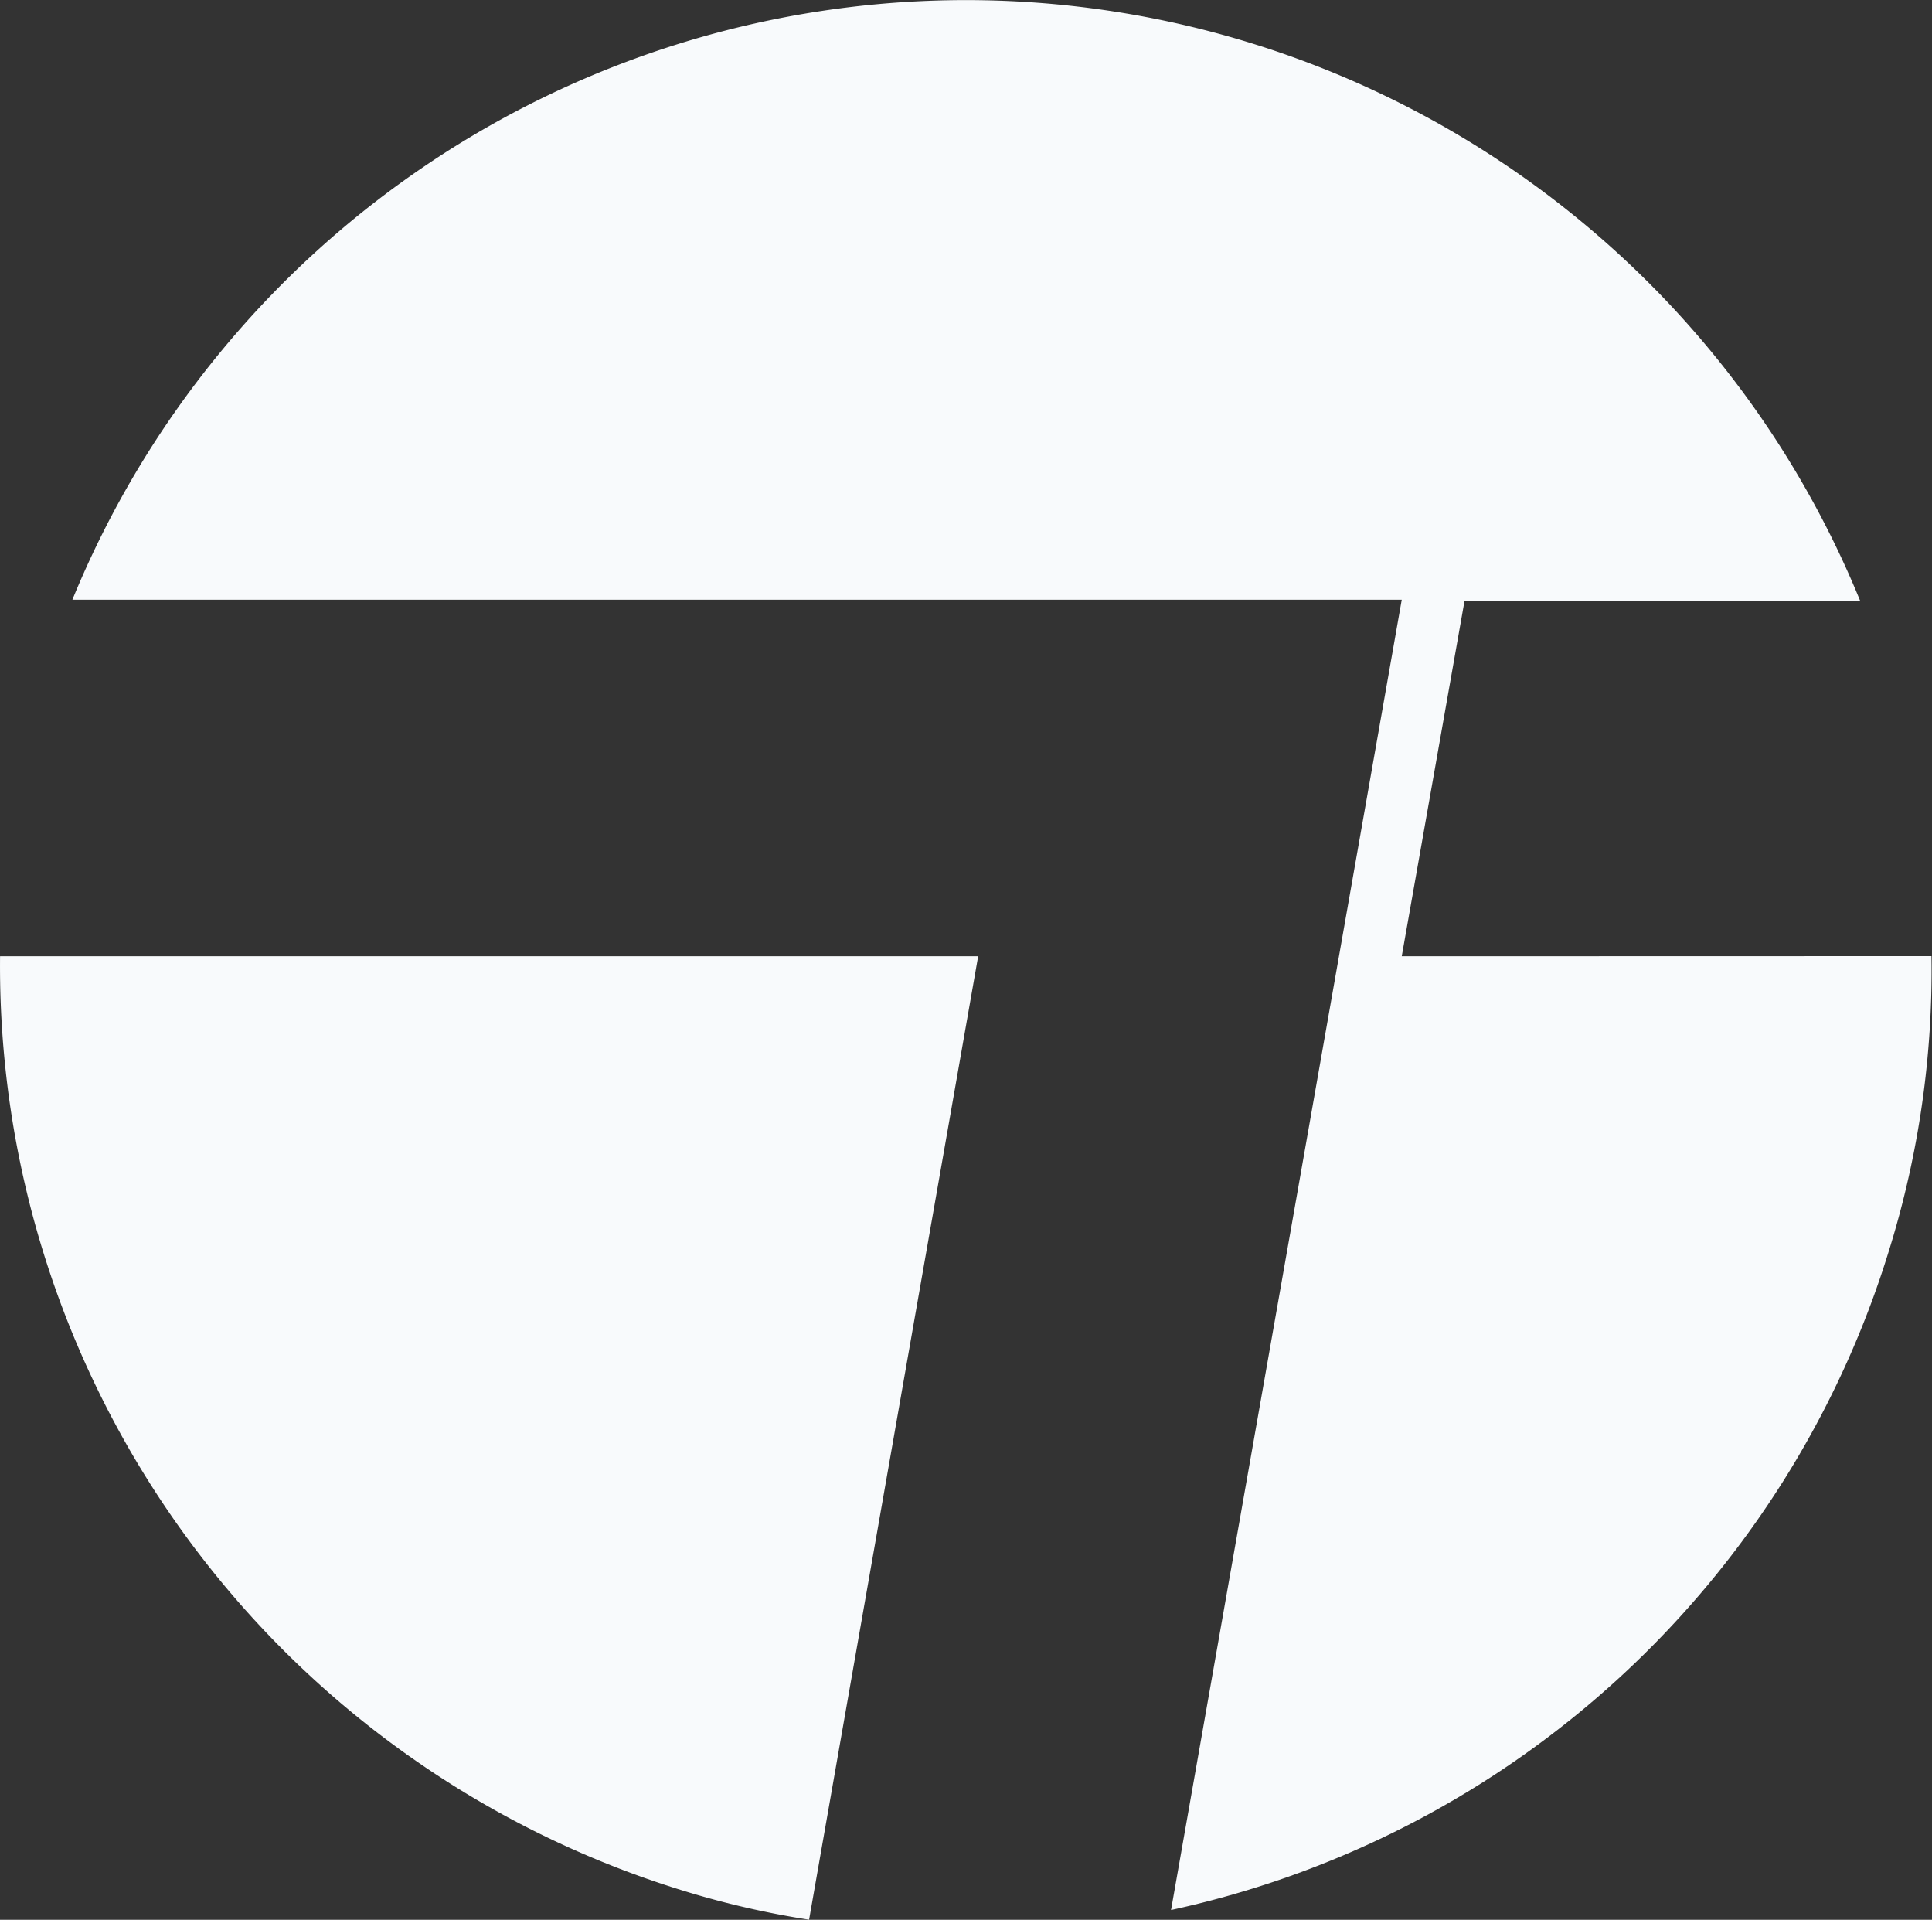<svg id="Layer_1" data-name="Layer 1" xmlns="http://www.w3.org/2000/svg" viewBox="0 0 293.09 291.18"><rect x="0" y="0" width="293.09" height="291.18" fill="#333333" stroke="none"/><path d="M101.56,22.94H-46.82A146.69,146.69,0,0,0,56.91,164.7a134.94,134.94,0,0,0,19,4.37Z" transform="translate(46.83 122.1)" style="fill:#f8fafc"/><path d="M165.82,22.94,175.35-31h60a146.52,146.52,0,0,0-271.2-.14H165.82l-35,198.74a146.33,146.33,0,0,0,109-100.3,143,143,0,0,0,6.36-44.38Z" transform="translate(46.83 122.1)" style="fill:#f8fafc"/></svg>